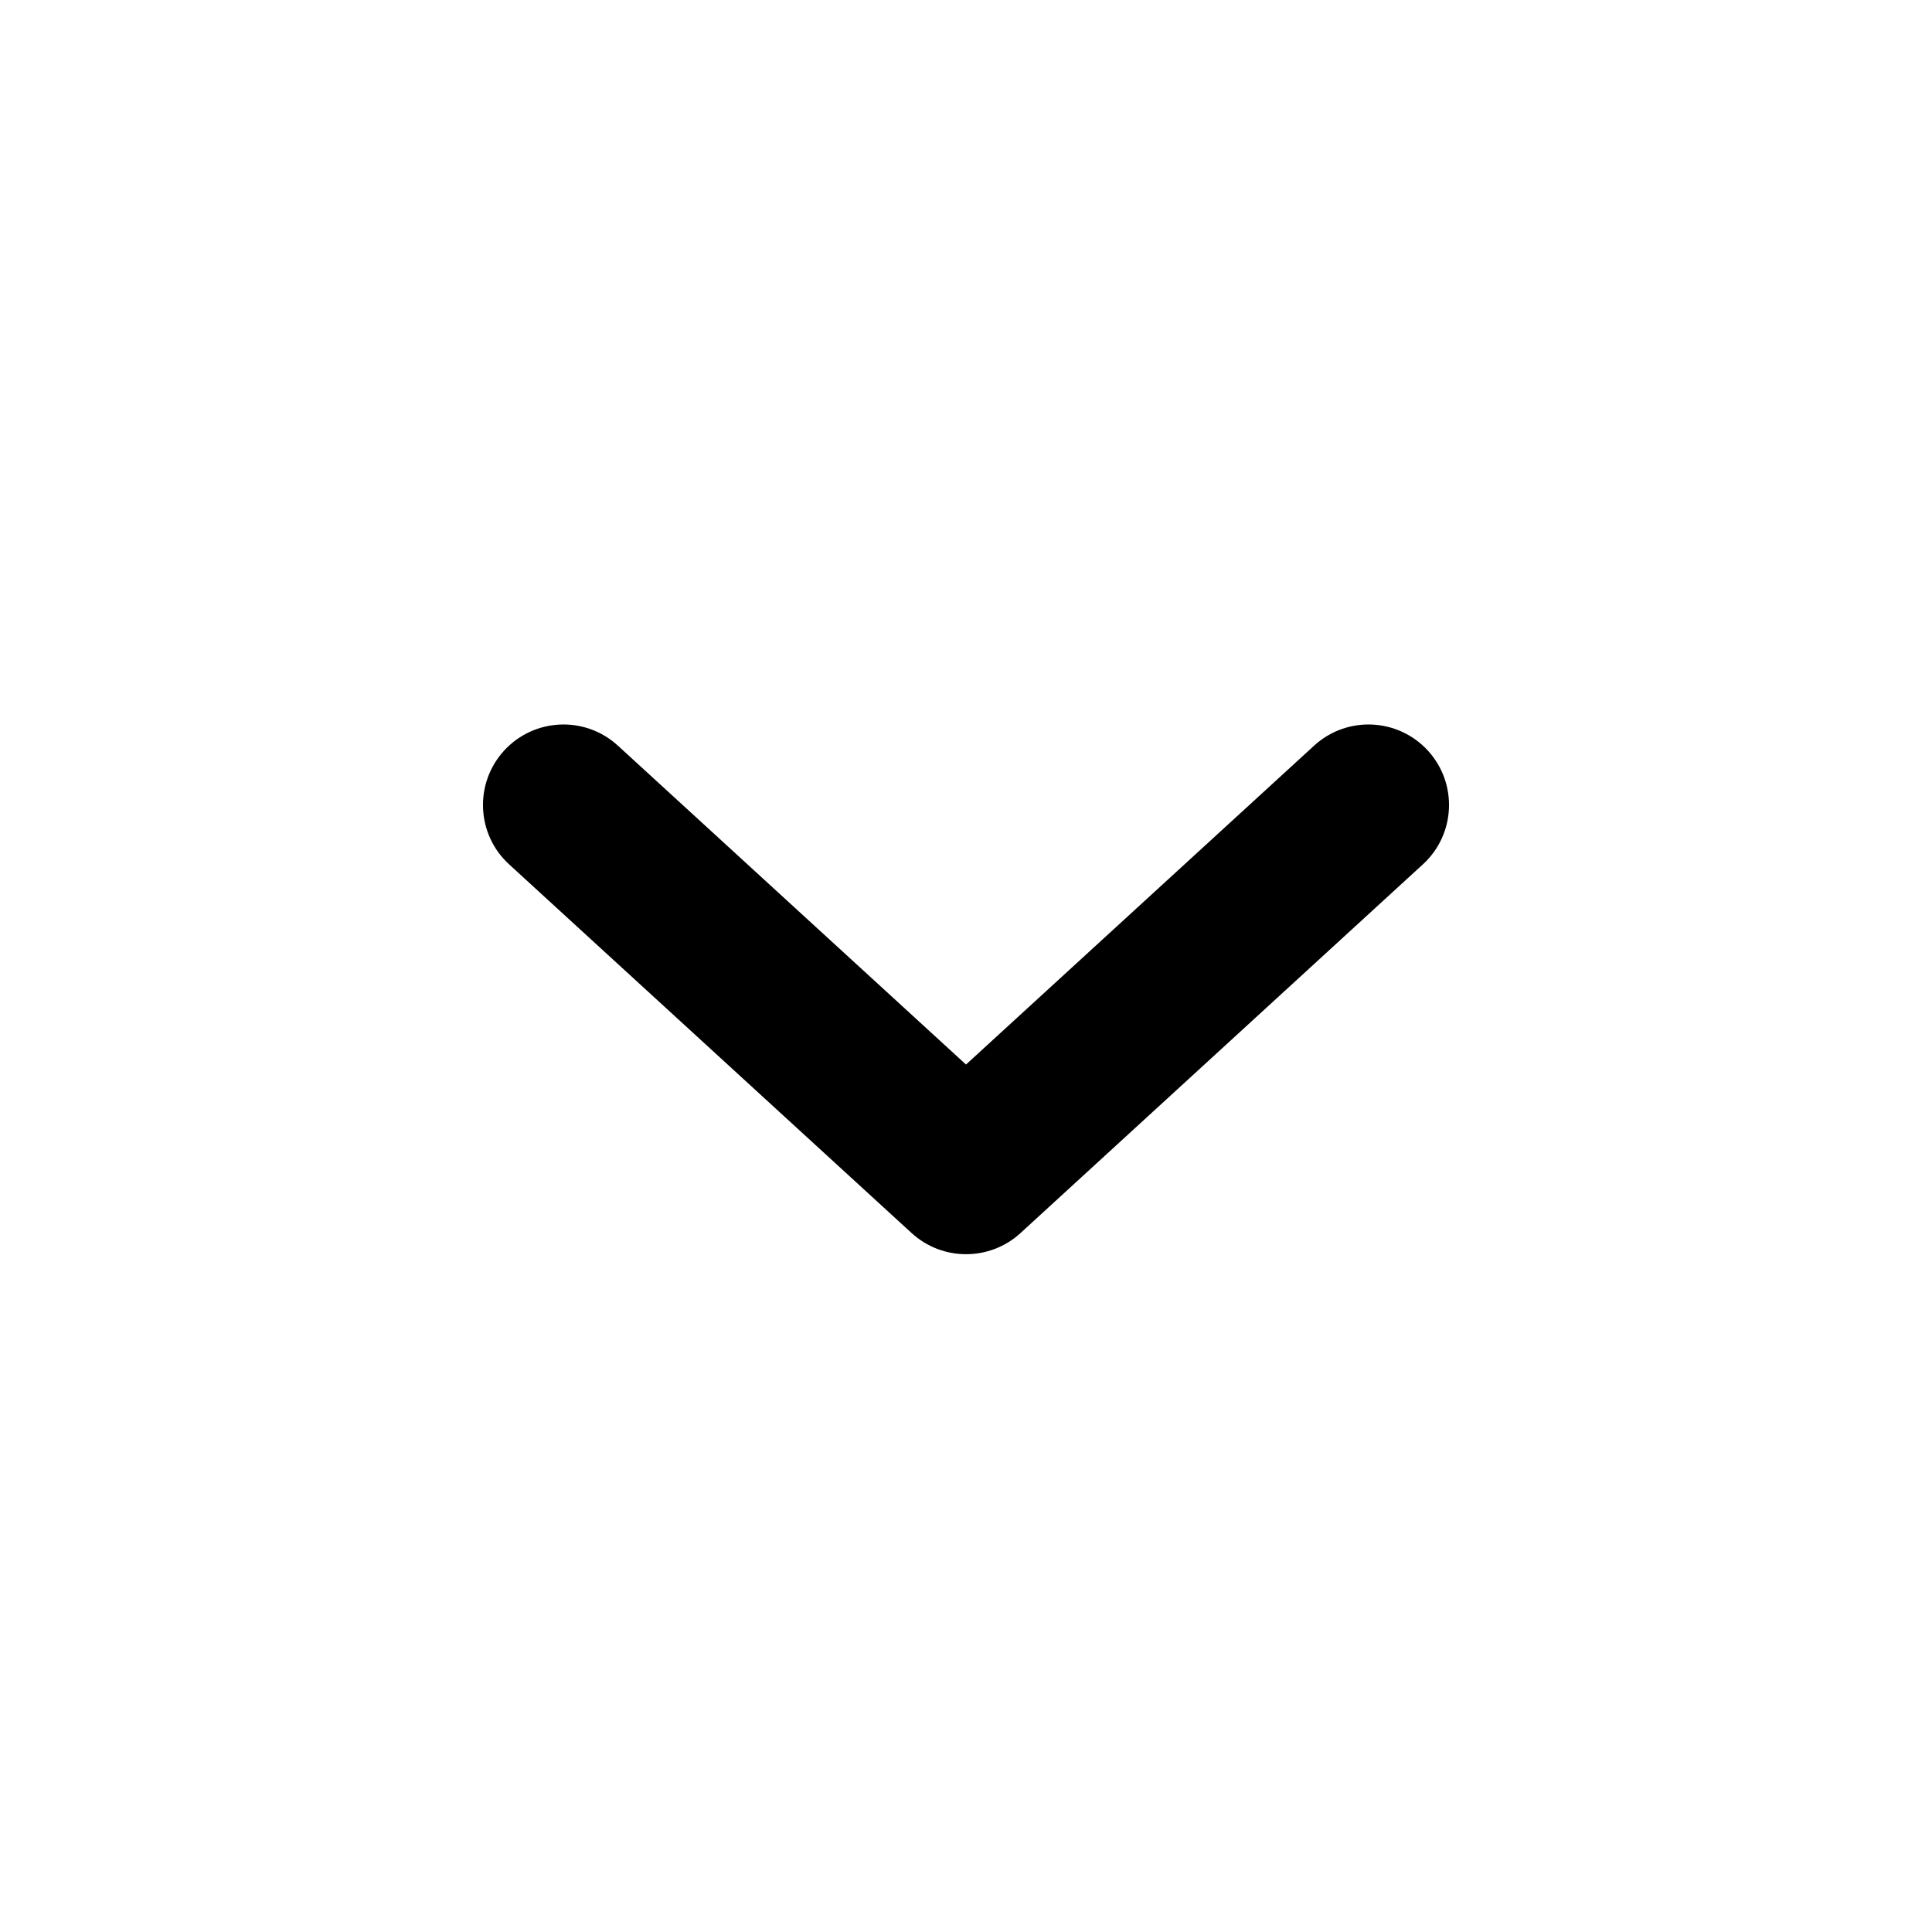 <svg width="16" height="16" viewBox="0 0 16 16" fill="none" xmlns="http://www.w3.org/2000/svg">
<g id="chevron-down">
<path id="Vector (Stroke)" fill-rule="evenodd" clip-rule="evenodd" d="M4.175 6.216C4.424 5.945 4.845 5.926 5.117 6.175L8 8.816L10.883 6.175C11.155 5.926 11.576 5.945 11.825 6.216C12.074 6.488 12.055 6.91 11.784 7.158L8.451 10.212C8.196 10.445 7.805 10.445 7.55 10.212L4.216 7.158C3.945 6.91 3.926 6.488 4.175 6.216Z" fill="black"/>
</g>
</svg>
